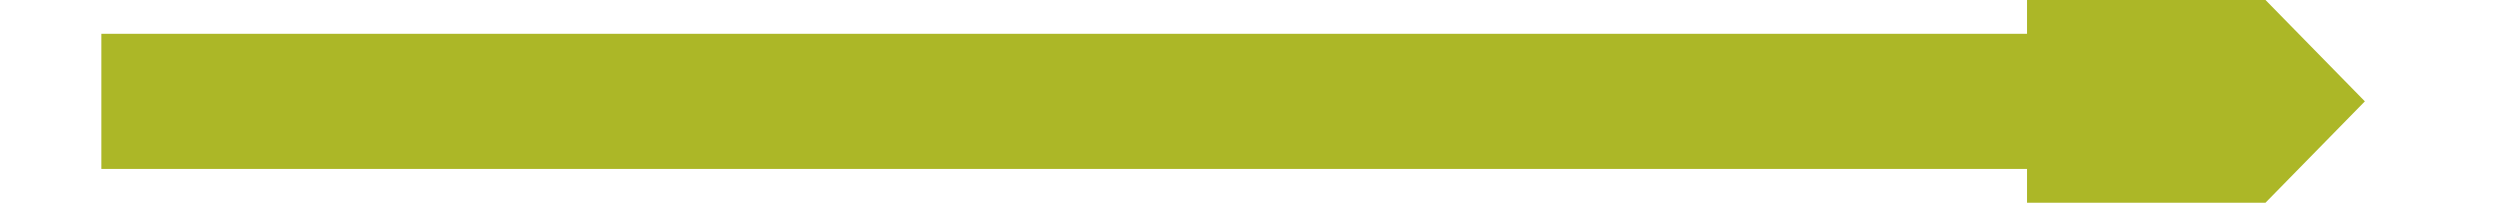 ﻿<?xml version="1.0" encoding="utf-8"?>
<svg version="1.1" xmlns:xlink="http://www.w3.org/1999/xlink" width="74px" height="6px" preserveAspectRatio="xMinYMid meet" viewBox="214 605  74 4" xmlns="http://www.w3.org/2000/svg">
  <g transform="matrix(0 1 -1 0 858 356 )">
    <path d="M 240.8 631  L 251 641  L 261.2 631  L 240.8 631  Z " fill-rule="nonzero" fill="#acb727" stroke="none" transform="matrix(-1 1.22460635382238E-16 -1.22460635382238E-16 -1 502 1215 )" />
    <path d="M 251 574  L 251 633  " stroke-width="4" stroke="#acb727" fill="none" transform="matrix(-1 1.22460635382238E-16 -1.22460635382238E-16 -1 502 1215 )" />
  </g>
</svg>